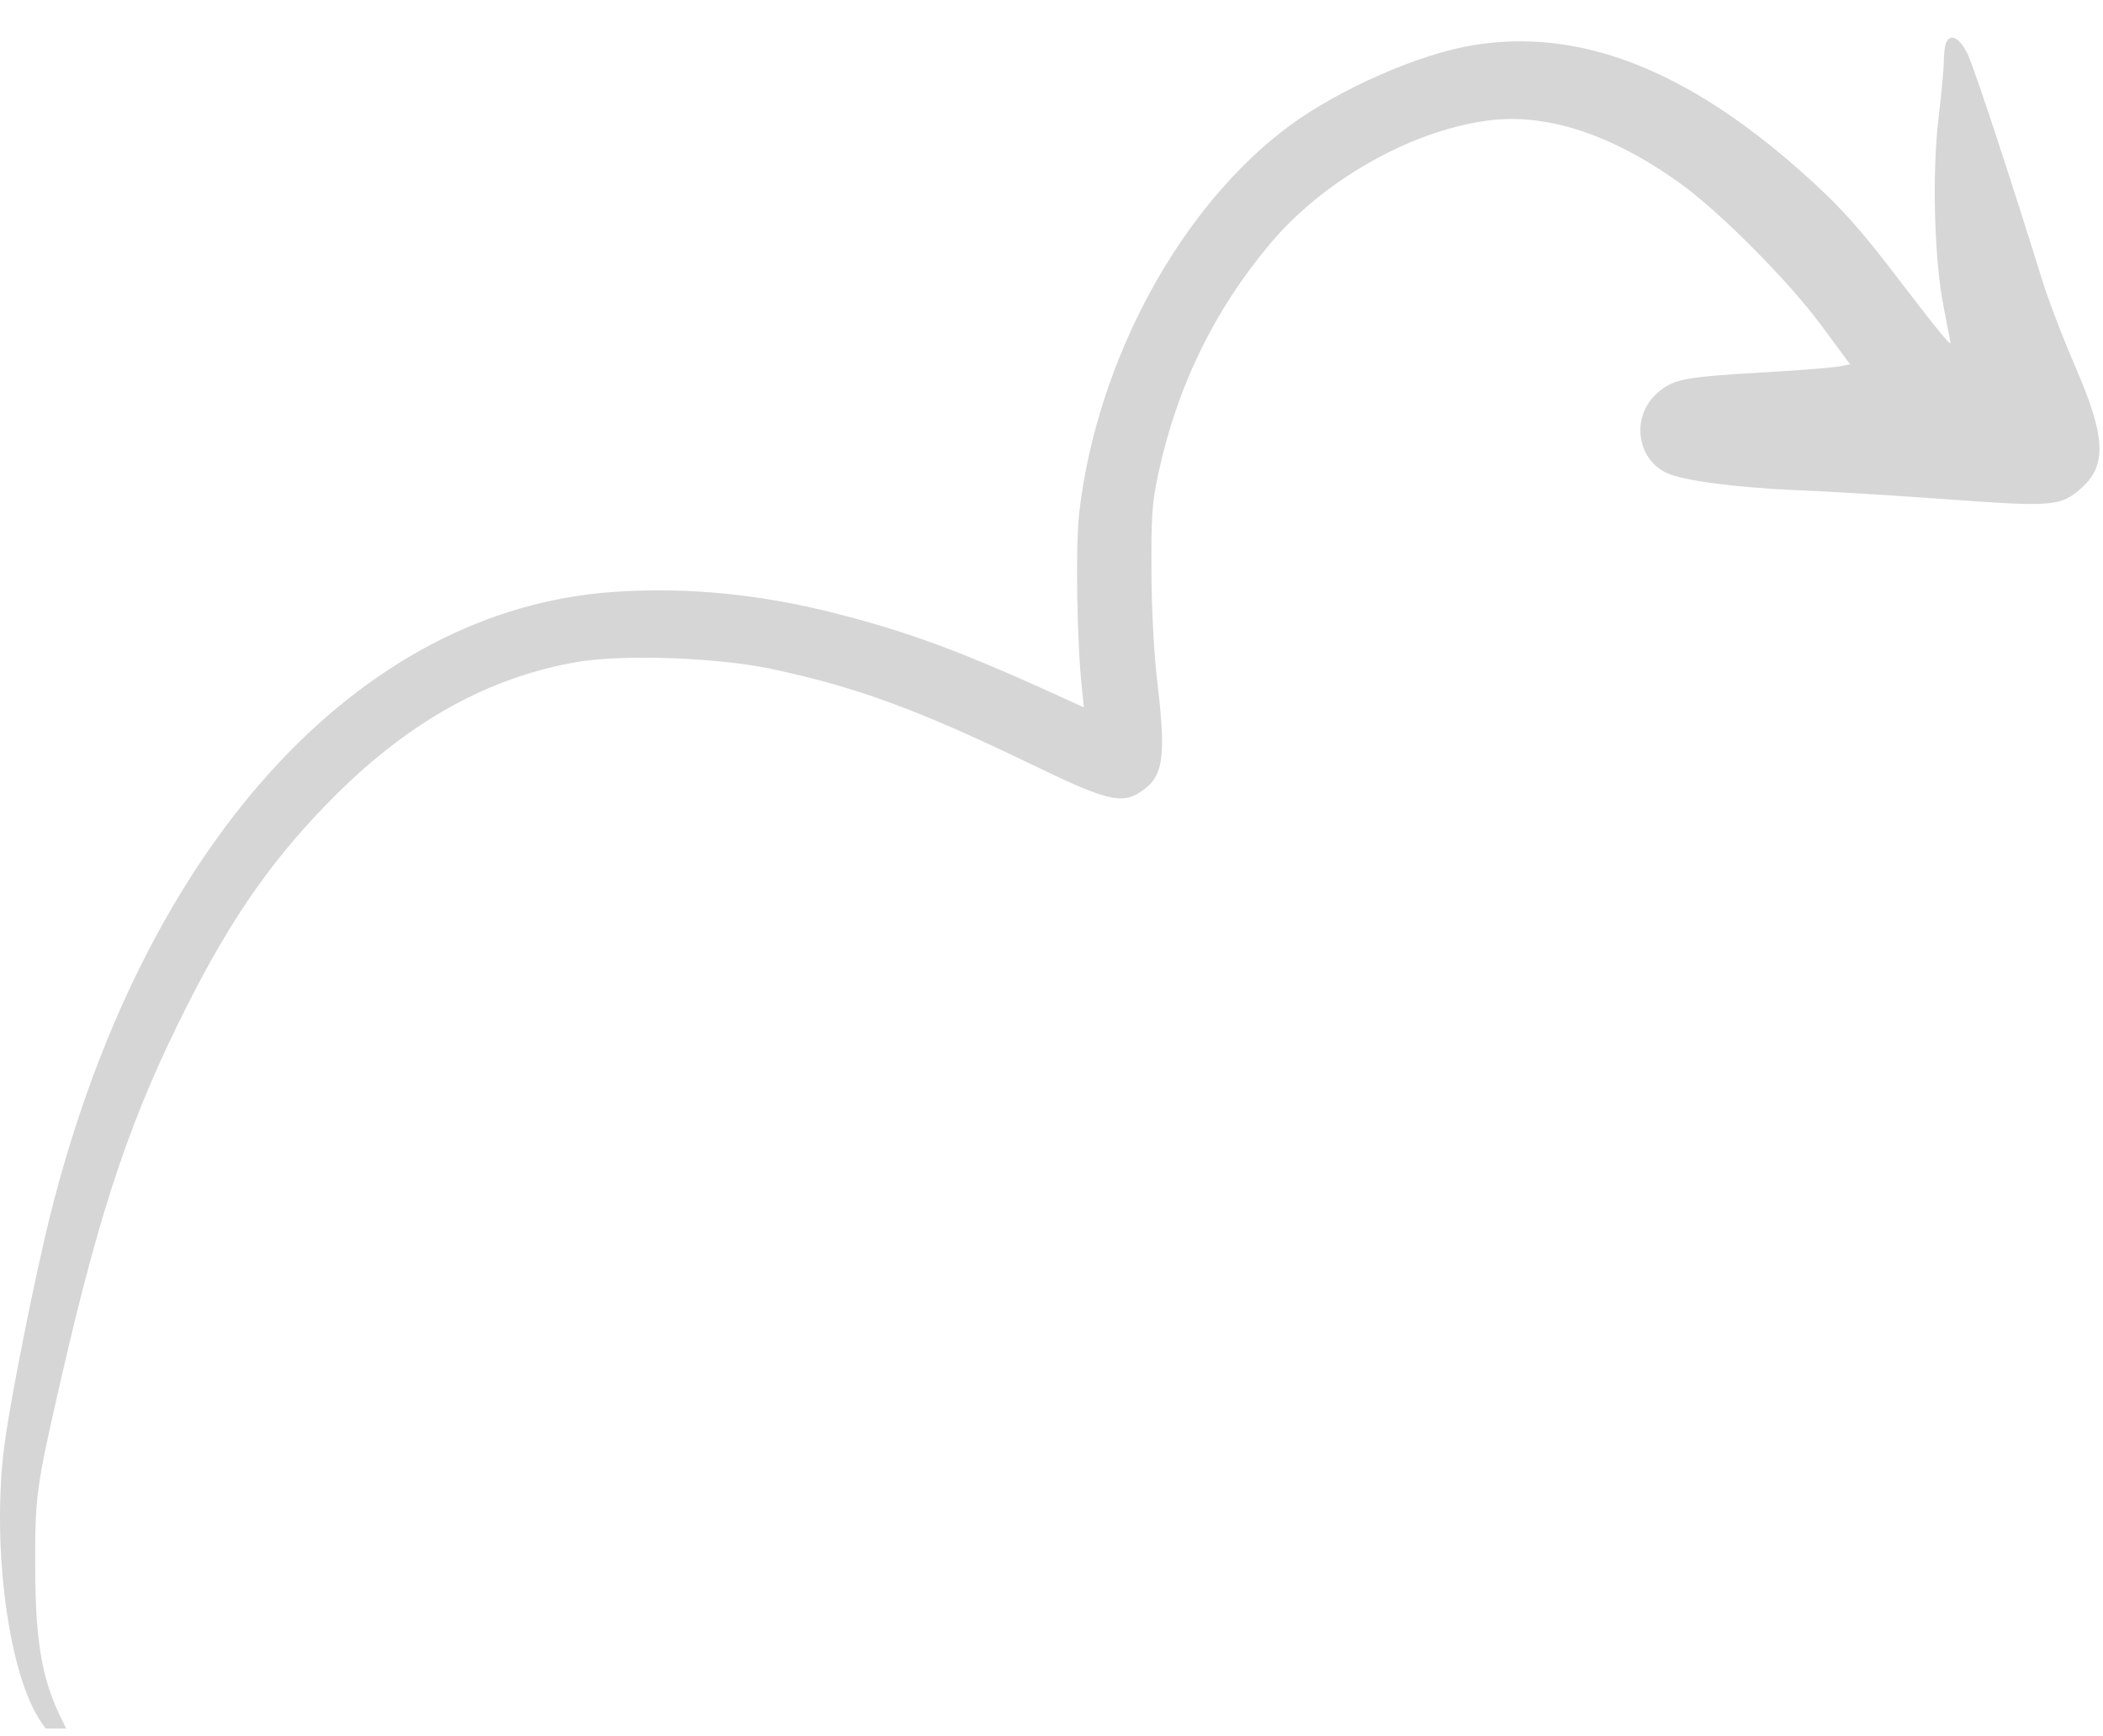 <svg width="149" height="123" viewBox="0 0 149 123" fill="none" xmlns="http://www.w3.org/2000/svg">
  <g opacity="0.4" clip-path="url(#clip0_630_4915)">
    <g filter="url(#filter0_i_630_4915)">
      <path fill-rule="evenodd" clip-rule="evenodd"
        d="M137.863 1.08C137.792 1.291 137.722 1.854 137.722 2.347C137.722 2.84 137.558 4.647 137.346 6.383C136.877 10.349 137.041 16.38 137.722 19.829C137.98 21.12 138.191 22.223 138.191 22.293C138.168 22.481 137.182 21.261 134.86 18.233C131.763 14.15 130.355 12.578 127.54 10.091C119.399 2.887 111.869 -0.023 104.408 1.197C100.584 1.807 94.977 4.271 91.411 6.876C83.669 12.578 77.734 23.466 76.467 34.308C76.186 36.654 76.303 43.577 76.655 46.768L76.796 48.129L75.412 47.495C68.279 44.234 64.643 42.873 59.482 41.535C53.969 40.104 48.737 39.587 43.529 39.94C25.324 41.16 10.098 57.985 3.553 84.126C2.497 88.397 0.855 96.539 0.362 100.059C-0.623 106.934 0.479 116.109 2.732 119.746C3.529 121.014 4.468 122.023 4.867 122.023C5.336 122.023 5.242 121.577 4.327 119.746C2.966 116.977 2.497 114.255 2.497 108.999C2.474 103.954 2.567 103.391 4.374 95.507C7.166 83.375 9.324 76.992 13.359 69.061C16.55 62.772 19.529 58.571 23.799 54.324C29.078 49.068 34.661 45.994 40.855 44.914C44.115 44.351 50.708 44.586 54.579 45.383C60.655 46.674 64.972 48.246 73.183 52.212C78.367 54.723 79.47 55.005 80.807 54.113C82.45 53.057 82.637 51.696 81.98 46.181C81.769 44.445 81.582 41.042 81.582 38.485C81.558 34.566 81.628 33.58 82.074 31.539C83.411 25.344 86.062 19.923 90.027 15.23C93.781 10.771 99.951 7.275 105.37 6.548C109.499 5.984 114.168 7.486 119.024 10.983C121.769 12.93 126.766 17.952 129.088 21.12L131.083 23.818L130.215 23.983C129.745 24.053 127.235 24.264 124.678 24.405C119.306 24.71 118.555 24.874 117.429 25.837C115.575 27.479 115.904 30.483 118.086 31.515C119.212 32.055 123.012 32.548 127.282 32.735C129.229 32.806 133.945 33.087 137.769 33.369C145.511 33.932 145.98 33.885 147.458 32.595C149.288 30.976 149.194 28.957 147.059 24.03C146.214 22.082 145.112 19.243 144.643 17.694C142.602 11.1 139.974 3.098 139.458 1.948C138.895 0.681 138.168 0.282 137.863 1.08Z"
        fill="black" fill-opacity="0.4" />
    </g>
  </g>
  <defs>
    <filter id="filter0_i_630_4915" x="0" y="0.668" width="148.75" height="123.355" filterUnits="userSpaceOnUse"
      color-interpolation-filters="sRGB">
      <feFlood flood-opacity="0" result="BackgroundImageFix" />
      <feBlend mode="normal" in="SourceGraphic" in2="BackgroundImageFix" result="shape" />
      <feColorMatrix in="SourceAlpha" type="matrix" values="0 0 0 0 0 0 0 0 0 0 0 0 0 0 0 0 0 0 127 0"
        result="hardAlpha" />
      <feOffset dy="2" />
      <feGaussianBlur stdDeviation="12" />
      <feComposite in2="hardAlpha" operator="arithmetic" k2="-1" k3="1" />
      <feColorMatrix type="matrix" values="0 0 0 0 0 0 0 0 0 0 0 0 0 0 0 0 0 0 0.15 0" />
      <feBlend mode="normal" in2="shape" result="effect1_innerShadow_630_4915" />
    </filter>
    <clipPath id="clip0_630_4915">
      <rect width="149" height="122" fill="white" transform="translate(0 0.5)" />
    </clipPath>
  </defs>
</svg>

